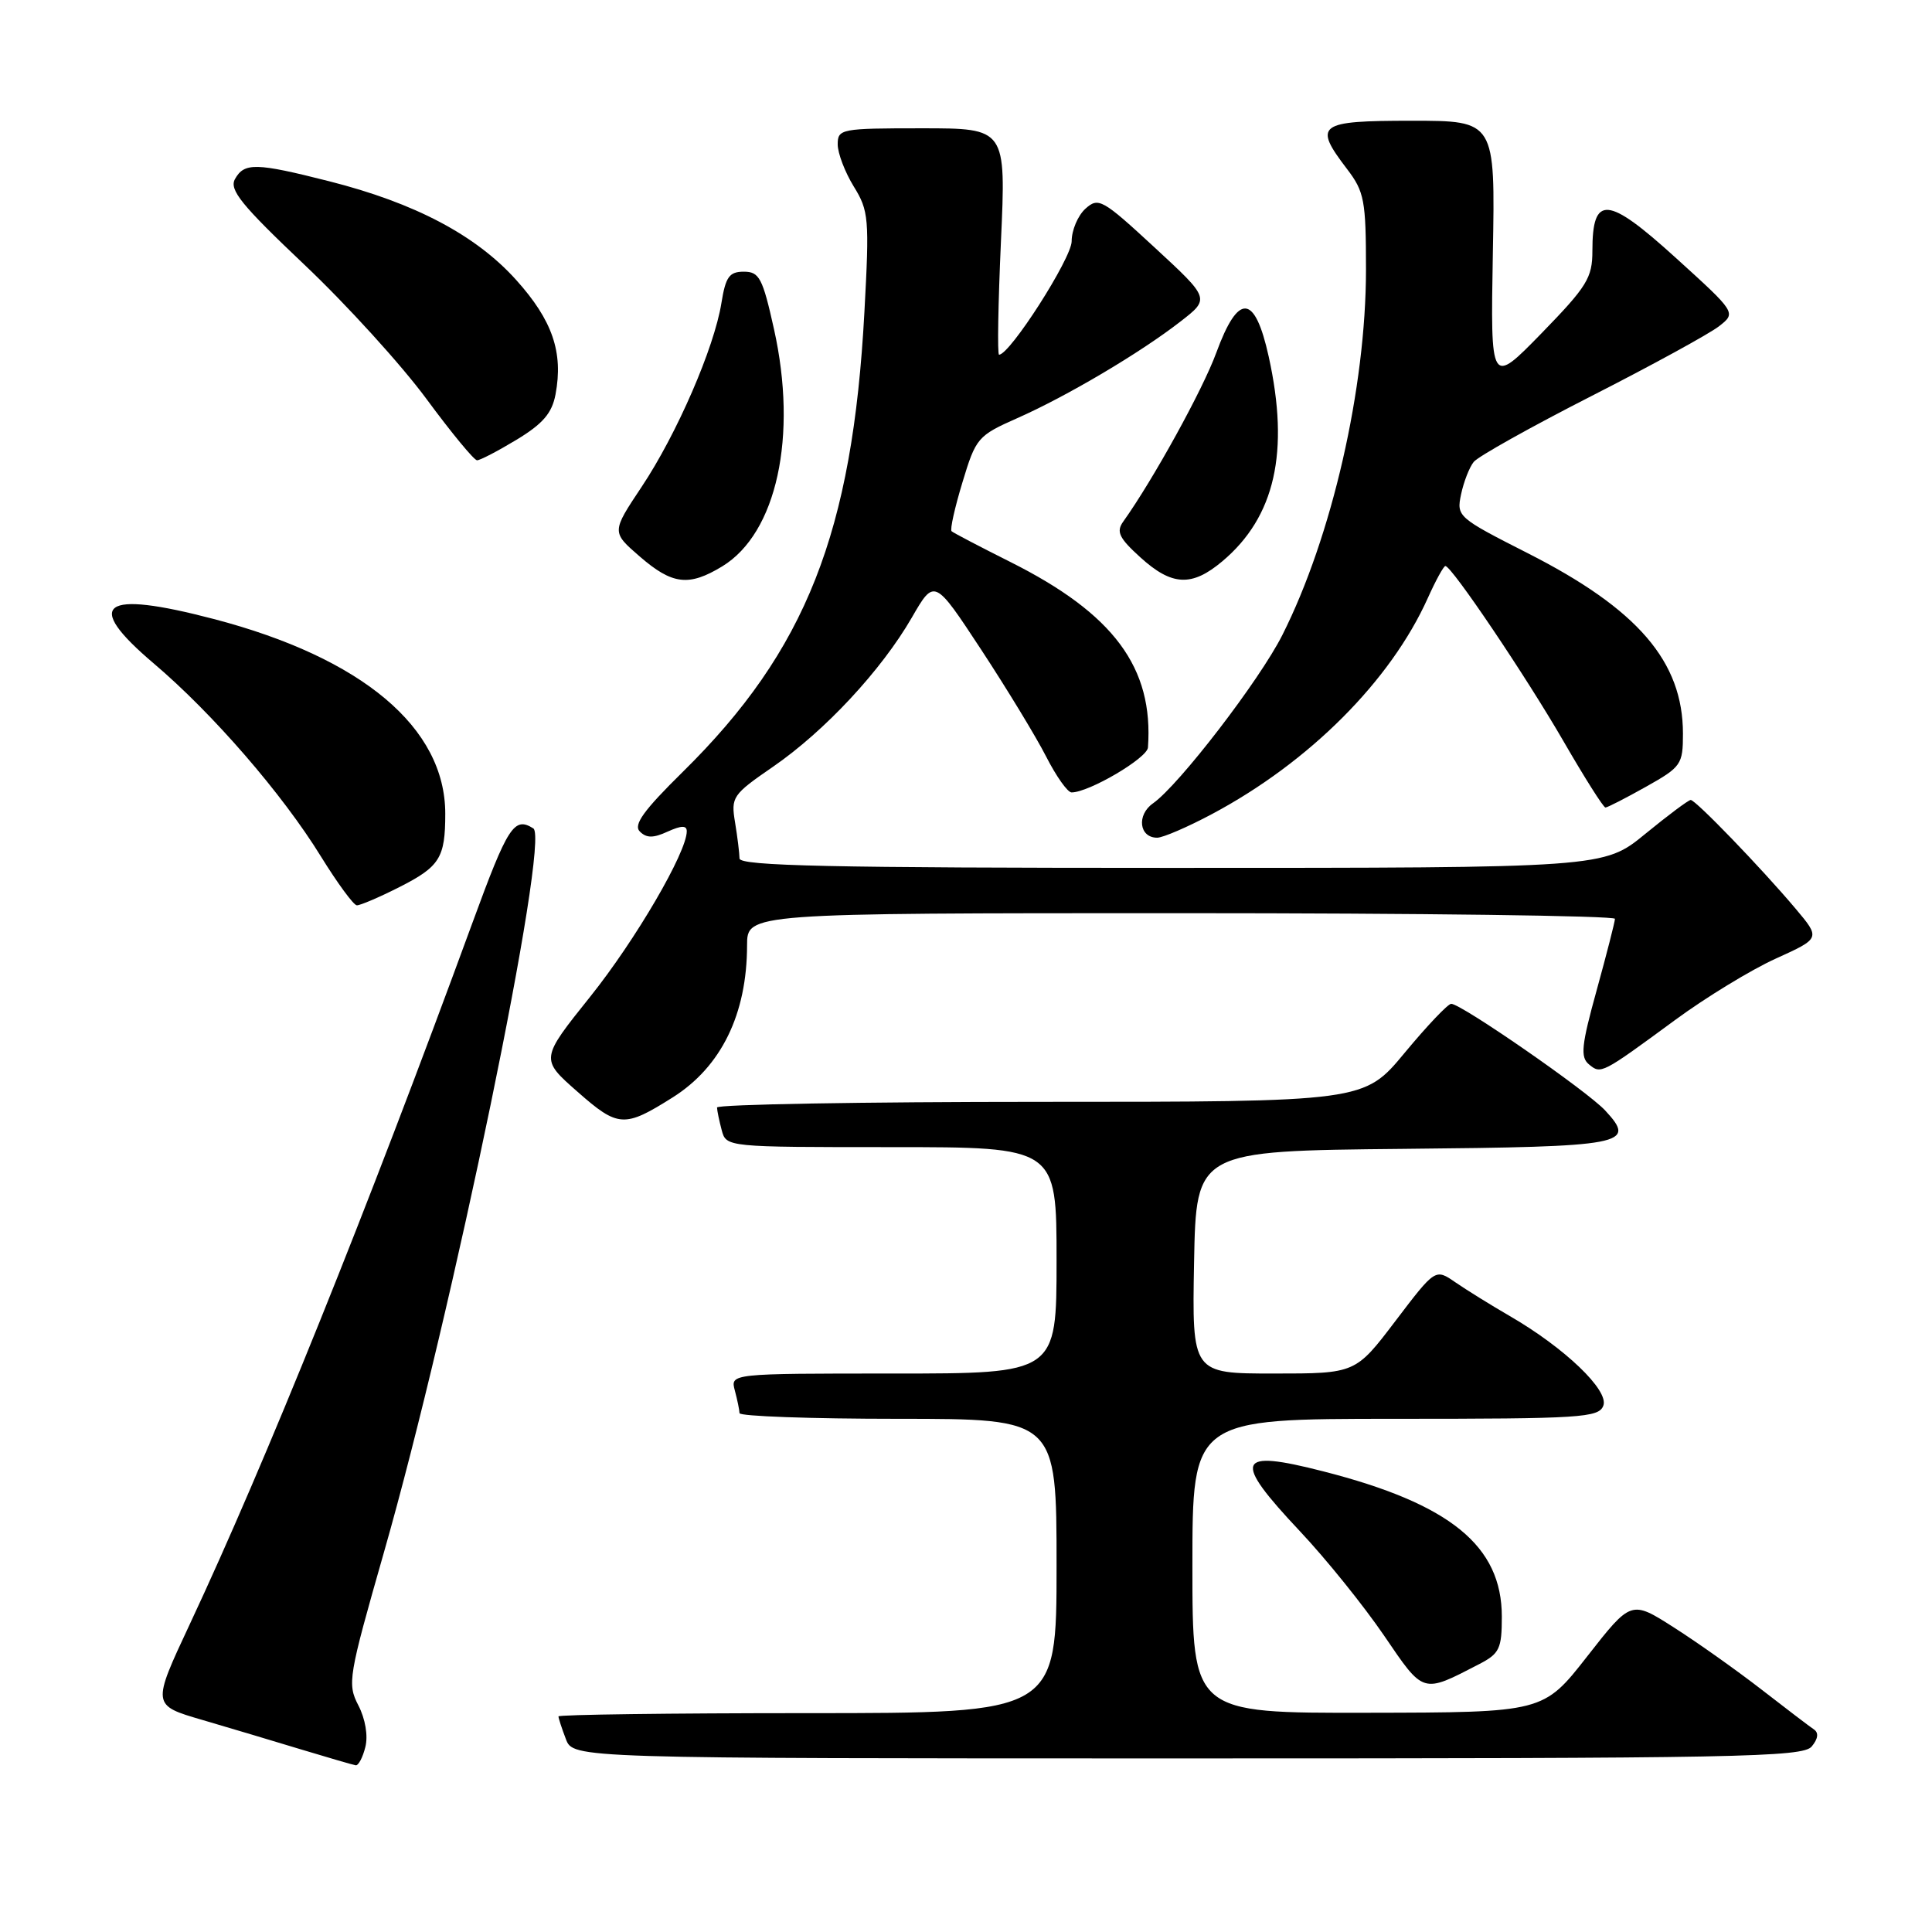 <?xml version="1.0" encoding="UTF-8" standalone="no"?>
<!DOCTYPE svg PUBLIC "-//W3C//DTD SVG 1.1//EN" "http://www.w3.org/Graphics/SVG/1.1/DTD/svg11.dtd" >
<svg xmlns="http://www.w3.org/2000/svg" xmlns:xlink="http://www.w3.org/1999/xlink" version="1.1" viewBox="0 0 256 256">
 <g >
 <path fill="currentColor"
d=" M 48.41 231.49 C 48.79 230.01 48.41 227.76 47.49 225.98 C 46.00 223.11 46.16 222.19 50.86 205.74 C 59.96 173.93 72.90 111.20 70.67 109.77 C 68.13 108.16 67.29 109.47 62.61 122.25 C 48.56 160.60 35.18 193.81 25.14 215.23 C 20.12 225.95 20.12 225.95 26.81 227.90 C 30.49 228.98 36.42 230.75 40.00 231.84 C 43.58 232.92 46.79 233.86 47.14 233.91 C 47.49 233.96 48.07 232.87 48.41 231.49 Z  M 240.06 231.42 C 240.90 230.41 241.01 229.61 240.37 229.17 C 239.82 228.80 236.70 226.43 233.43 223.89 C 230.17 221.36 224.94 217.65 221.82 215.66 C 216.14 212.03 216.14 212.03 210.32 219.47 C 204.50 226.91 204.50 226.91 181.25 226.95 C 158.00 227.00 158.00 227.00 158.00 207.50 C 158.00 188.00 158.00 188.00 184.89 188.00 C 209.54 188.00 211.84 187.85 212.45 186.26 C 213.23 184.24 207.32 178.58 200.00 174.35 C 197.53 172.92 194.31 170.92 192.84 169.91 C 190.19 168.08 190.19 168.08 184.90 175.04 C 179.61 182.00 179.61 182.00 168.78 182.00 C 157.95 182.00 157.95 182.00 158.22 167.25 C 158.50 152.50 158.50 152.50 185.95 152.23 C 215.44 151.95 216.89 151.67 212.70 147.15 C 210.33 144.58 193.59 132.99 192.29 133.01 C 191.85 133.02 189.08 135.94 186.12 139.51 C 180.74 146.00 180.74 146.00 137.87 146.00 C 114.29 146.00 95.01 146.34 95.01 146.75 C 95.02 147.16 95.30 148.51 95.63 149.75 C 96.23 152.00 96.27 152.00 118.12 152.00 C 140.00 152.00 140.00 152.00 140.00 167.00 C 140.00 182.00 140.00 182.00 118.38 182.00 C 96.77 182.00 96.77 182.00 97.37 184.25 C 97.70 185.49 97.98 186.84 97.99 187.25 C 97.99 187.66 107.45 188.00 119.00 188.00 C 140.00 188.00 140.00 188.00 140.00 207.50 C 140.00 227.00 140.00 227.00 107.00 227.00 C 88.85 227.00 74.00 227.20 74.00 227.43 C 74.00 227.67 74.44 229.02 74.98 230.43 C 75.95 233.00 75.95 233.00 157.35 233.00 C 230.24 233.00 238.89 232.84 240.06 231.42 Z  M 196.01 220.50 C 198.69 219.11 199.00 218.46 199.00 214.21 C 199.00 204.83 192.16 199.26 175.33 194.96 C 163.77 192.00 163.25 193.33 172.25 202.90 C 175.69 206.55 180.69 212.76 183.38 216.70 C 188.70 224.51 188.41 224.43 196.01 220.50 Z  M 89.14 145.41 C 95.57 141.35 98.98 134.38 98.99 125.25 C 99.00 121.00 99.00 121.00 156.50 121.00 C 188.12 121.00 213.99 121.34 213.99 121.75 C 213.98 122.16 212.89 126.41 211.57 131.20 C 209.55 138.50 209.38 140.07 210.54 141.03 C 212.14 142.36 212.19 142.33 221.94 135.17 C 226.03 132.16 232.05 128.49 235.30 127.02 C 241.23 124.33 241.23 124.33 237.93 120.41 C 233.38 115.01 224.68 106.00 224.03 106.00 C 223.73 106.00 221.02 108.03 218.00 110.50 C 212.51 115.00 212.51 115.00 155.26 115.00 C 110.12 115.00 98.00 114.74 97.99 113.75 C 97.98 113.06 97.72 110.92 97.40 108.98 C 96.84 105.61 97.05 105.30 102.44 101.59 C 109.30 96.86 116.78 88.82 120.81 81.85 C 123.81 76.65 123.81 76.65 130.01 86.08 C 133.41 91.26 137.29 97.64 138.62 100.25 C 139.95 102.86 141.46 105.00 141.99 105.00 C 144.29 105.00 152.01 100.46 152.11 99.05 C 152.87 88.45 147.57 81.32 133.83 74.44 C 129.80 72.42 126.32 70.60 126.09 70.39 C 125.86 70.18 126.51 67.27 127.53 63.91 C 129.31 58.01 129.56 57.73 134.79 55.41 C 141.35 52.51 151.09 46.75 156.41 42.61 C 160.33 39.57 160.33 39.57 152.99 32.79 C 146.06 26.39 145.55 26.10 143.82 27.66 C 142.82 28.57 142.00 30.51 142.00 31.97 C 142.00 34.21 133.82 47.00 132.38 47.00 C 132.14 47.00 132.26 40.25 132.63 32.00 C 133.31 17.00 133.31 17.00 122.15 17.00 C 111.44 17.00 111.00 17.08 111.00 19.13 C 111.00 20.30 111.96 22.81 113.12 24.70 C 115.12 27.93 115.21 28.95 114.54 41.32 C 112.97 70.57 106.79 86.21 90.49 102.26 C 85.27 107.40 83.90 109.30 84.78 110.18 C 85.66 111.06 86.56 111.07 88.47 110.19 C 90.29 109.37 91.00 109.35 91.00 110.15 C 91.00 112.93 84.22 124.55 78.21 132.06 C 71.59 140.33 71.59 140.33 76.52 144.66 C 81.91 149.41 82.73 149.45 89.14 145.41 Z  M 52.91 117.55 C 58.28 114.83 59.00 113.67 59.00 107.82 C 59.00 96.42 48.01 87.17 28.32 82.02 C 13.47 78.13 10.99 79.95 20.35 87.89 C 28.18 94.53 37.42 105.20 42.52 113.48 C 44.71 117.02 46.85 119.94 47.28 119.96 C 47.71 119.98 50.25 118.90 52.91 117.55 Z  M 160.61 107.86 C 173.50 100.99 184.26 90.21 189.19 79.25 C 190.24 76.91 191.29 75.00 191.52 75.00 C 192.35 75.00 202.21 89.63 207.19 98.25 C 209.97 103.06 212.46 107.00 212.73 107.00 C 212.99 107.00 215.41 105.76 218.10 104.25 C 222.77 101.63 223.00 101.30 223.00 97.22 C 223.00 87.66 217.03 80.71 202.41 73.29 C 193.16 68.59 192.98 68.44 193.60 65.50 C 193.95 63.85 194.70 61.91 195.28 61.20 C 195.86 60.48 202.89 56.55 210.91 52.46 C 218.94 48.37 226.53 44.21 227.78 43.23 C 230.07 41.44 230.07 41.44 222.00 34.12 C 212.98 25.94 211.00 25.78 211.00 33.24 C 211.00 36.82 210.30 37.95 204.25 44.17 C 197.50 51.09 197.50 51.09 197.81 33.55 C 198.13 16.00 198.13 16.00 187.06 16.00 C 174.61 16.00 173.97 16.48 178.50 22.41 C 180.78 25.40 181.00 26.56 181.00 35.73 C 181.00 51.39 176.49 71.11 169.92 84.14 C 166.91 90.13 156.22 104.03 152.79 106.44 C 150.58 107.98 150.94 111.00 153.33 111.00 C 154.09 111.00 157.37 109.59 160.61 107.86 Z  M 95.71 75.04 C 102.92 70.64 105.72 57.81 102.56 43.62 C 101.05 36.82 100.61 36.00 98.56 36.00 C 96.63 36.00 96.15 36.68 95.59 40.16 C 94.64 46.09 89.68 57.52 85.02 64.51 C 81.03 70.50 81.03 70.50 84.77 73.74 C 89.09 77.48 91.27 77.74 95.71 75.04 Z  M 161.97 74.37 C 168.95 68.50 170.90 59.88 168.11 47.25 C 166.27 38.92 164.09 38.76 161.16 46.75 C 159.37 51.64 152.80 63.56 148.83 69.12 C 147.88 70.45 148.28 71.29 151.09 73.84 C 155.28 77.65 157.92 77.78 161.97 74.37 Z  M 68.46 58.26 C 71.94 56.15 73.14 54.75 73.61 52.26 C 74.66 46.68 73.20 42.44 68.40 37.10 C 63.06 31.16 54.97 26.89 43.59 24.01 C 33.93 21.56 32.37 21.52 31.14 23.72 C 30.34 25.14 31.98 27.16 40.34 35.08 C 45.93 40.37 53.20 48.37 56.50 52.85 C 59.80 57.33 62.82 60.99 63.21 60.99 C 63.60 61.00 65.96 59.77 68.46 58.26 Z "/>
</g>
</svg>